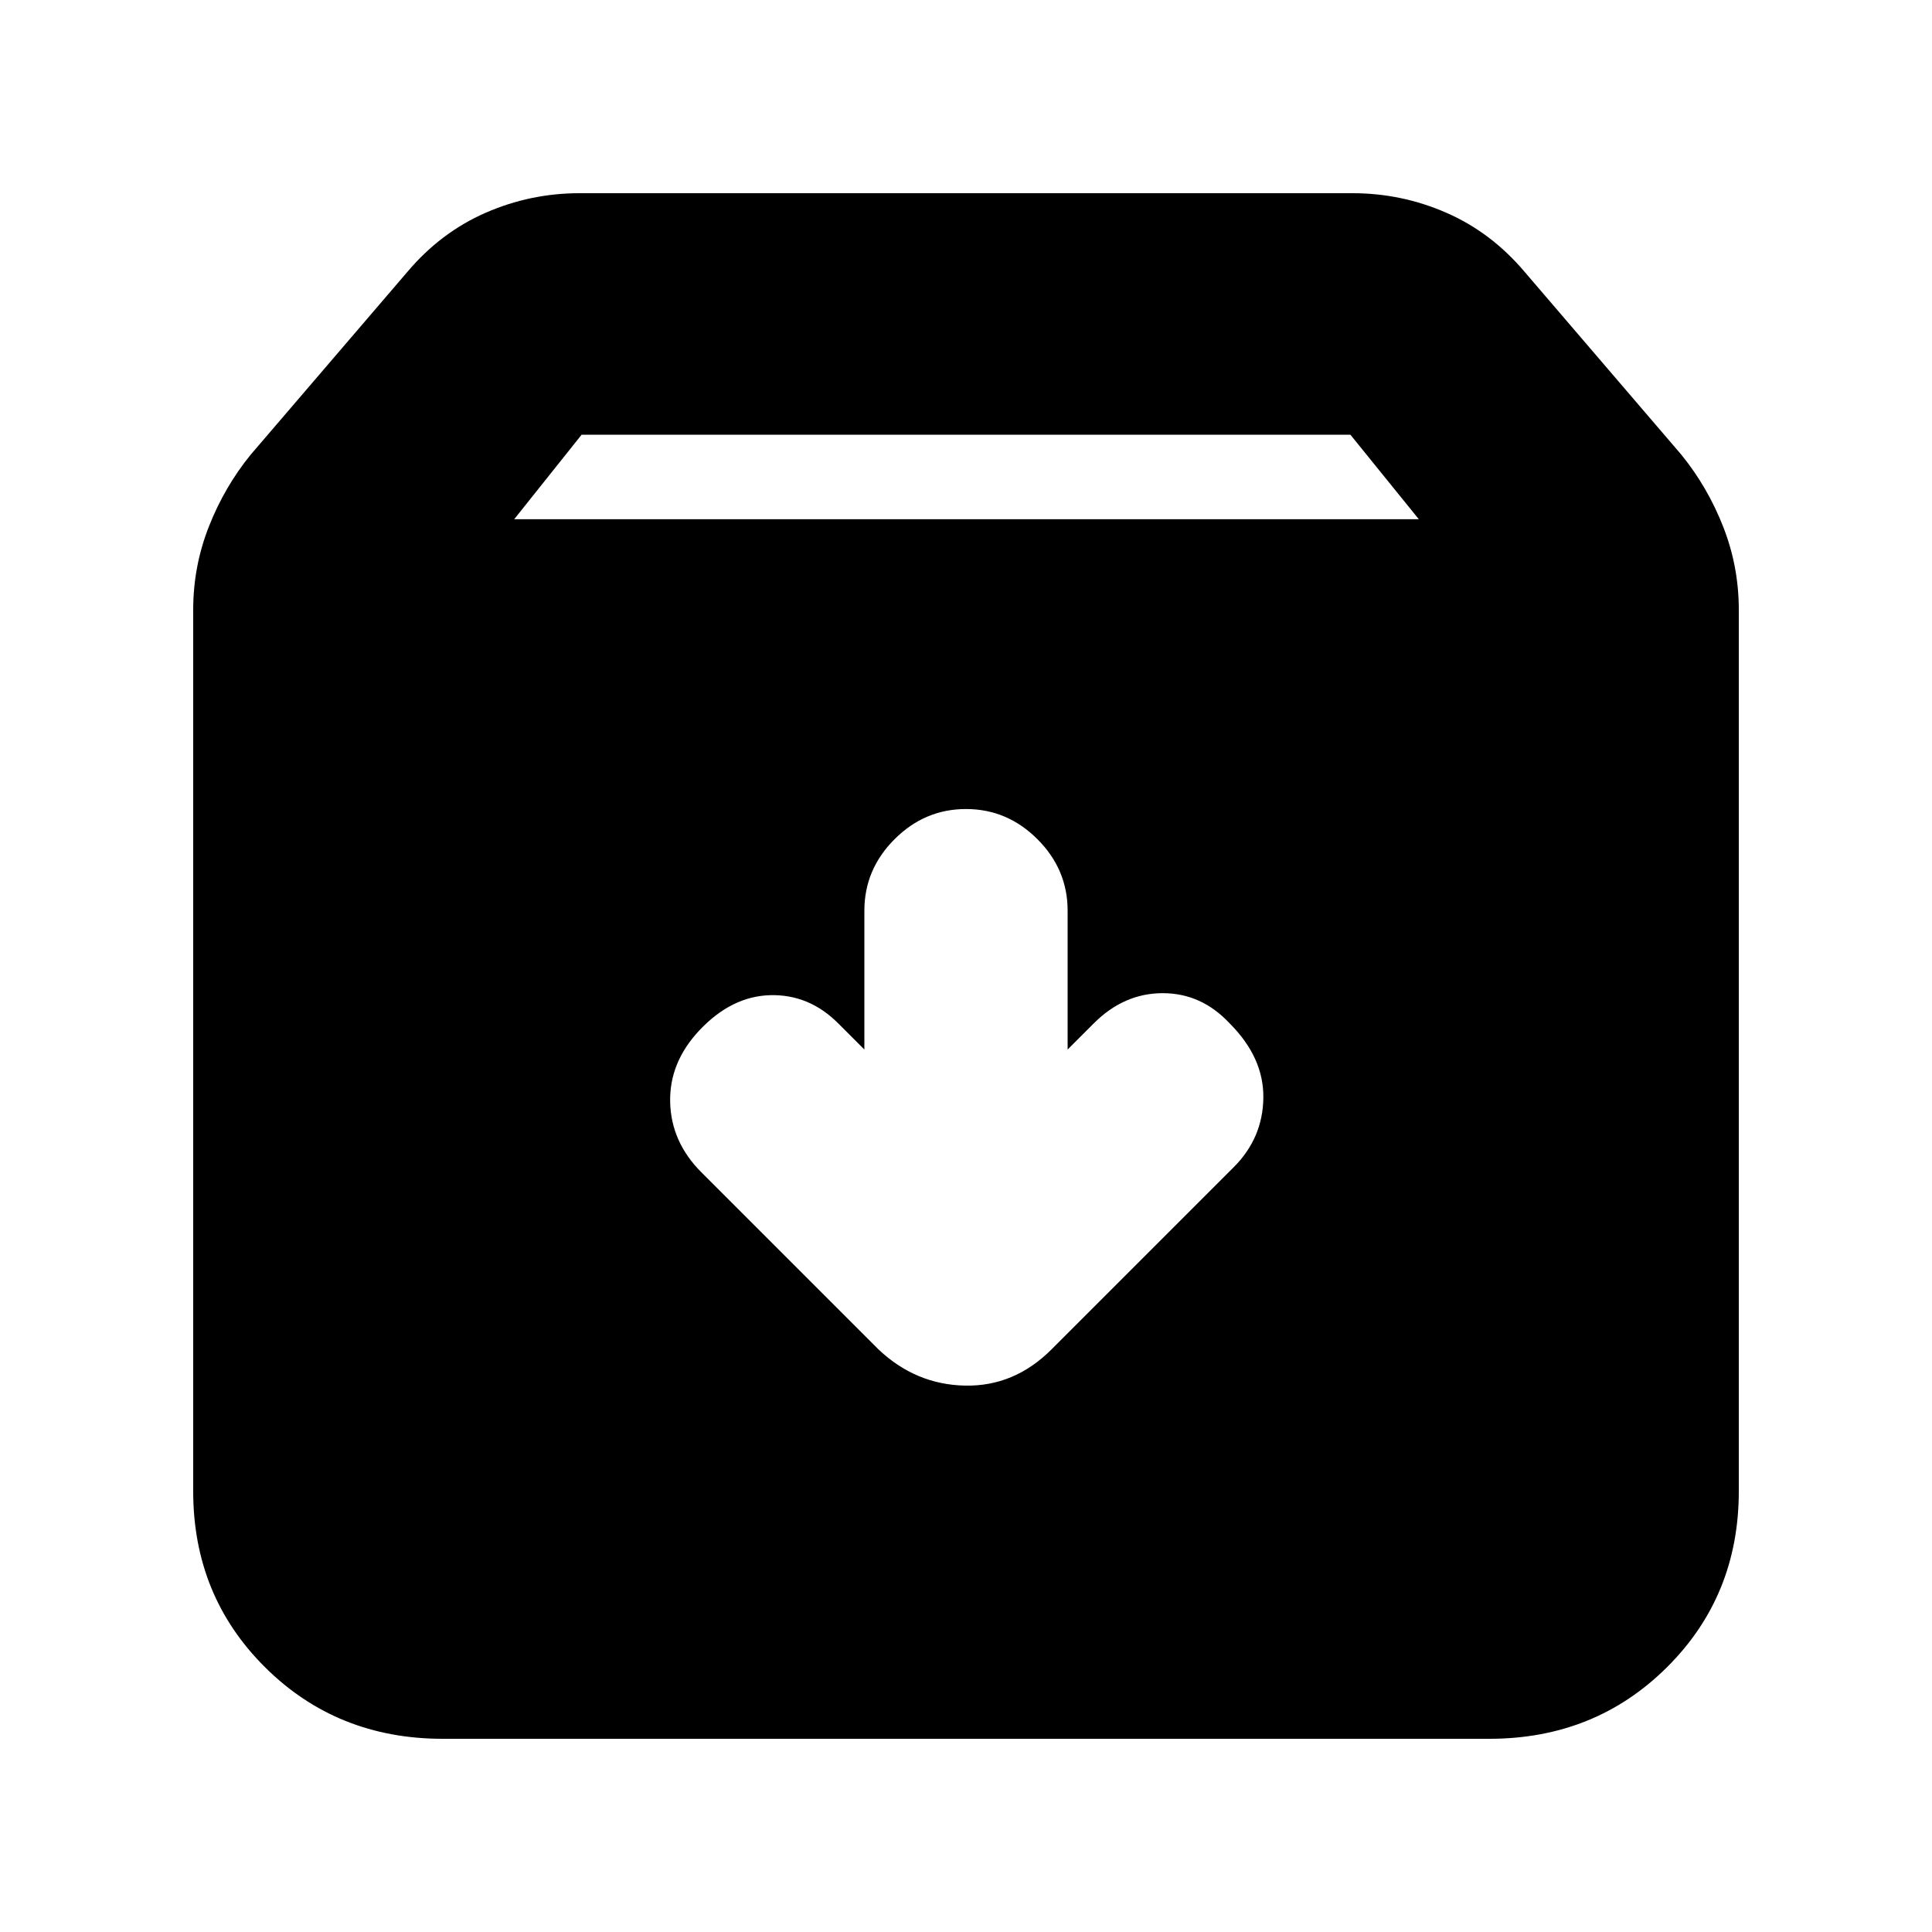 <svg xmlns="http://www.w3.org/2000/svg" height="24" viewBox="0 -960 960 960" width="24"><path d="M220-96q-52.5 0-88.25-35.5T96-219v-438q0-21.5 7.75-41.25T124.5-734l78-91q16.5-19.5 38.75-29.25T288-864h384q24.5 0 46.75 9.75T757.5-825l78 91q13 16 20.75 35.75T864-657v438q0 52-35.75 87.5T740-96H220Zm35.5-606H705l-34-42H289l-33.5 42ZM480-558q-20.5 0-35.5 15t-15 35.5v69l-13-13q-14.5-14.5-33.75-14T347.5-448q-15 16-14.5 35.75t15.5 34.75l88 88q18.5 17.5 43 18t43-18L613-380q14.5-14.5 14.75-34.5t-16.75-37q-14-15-33.25-15t-34.25 15l-13 13v-69q0-20.5-15-35.5T480-558Z"/></svg>